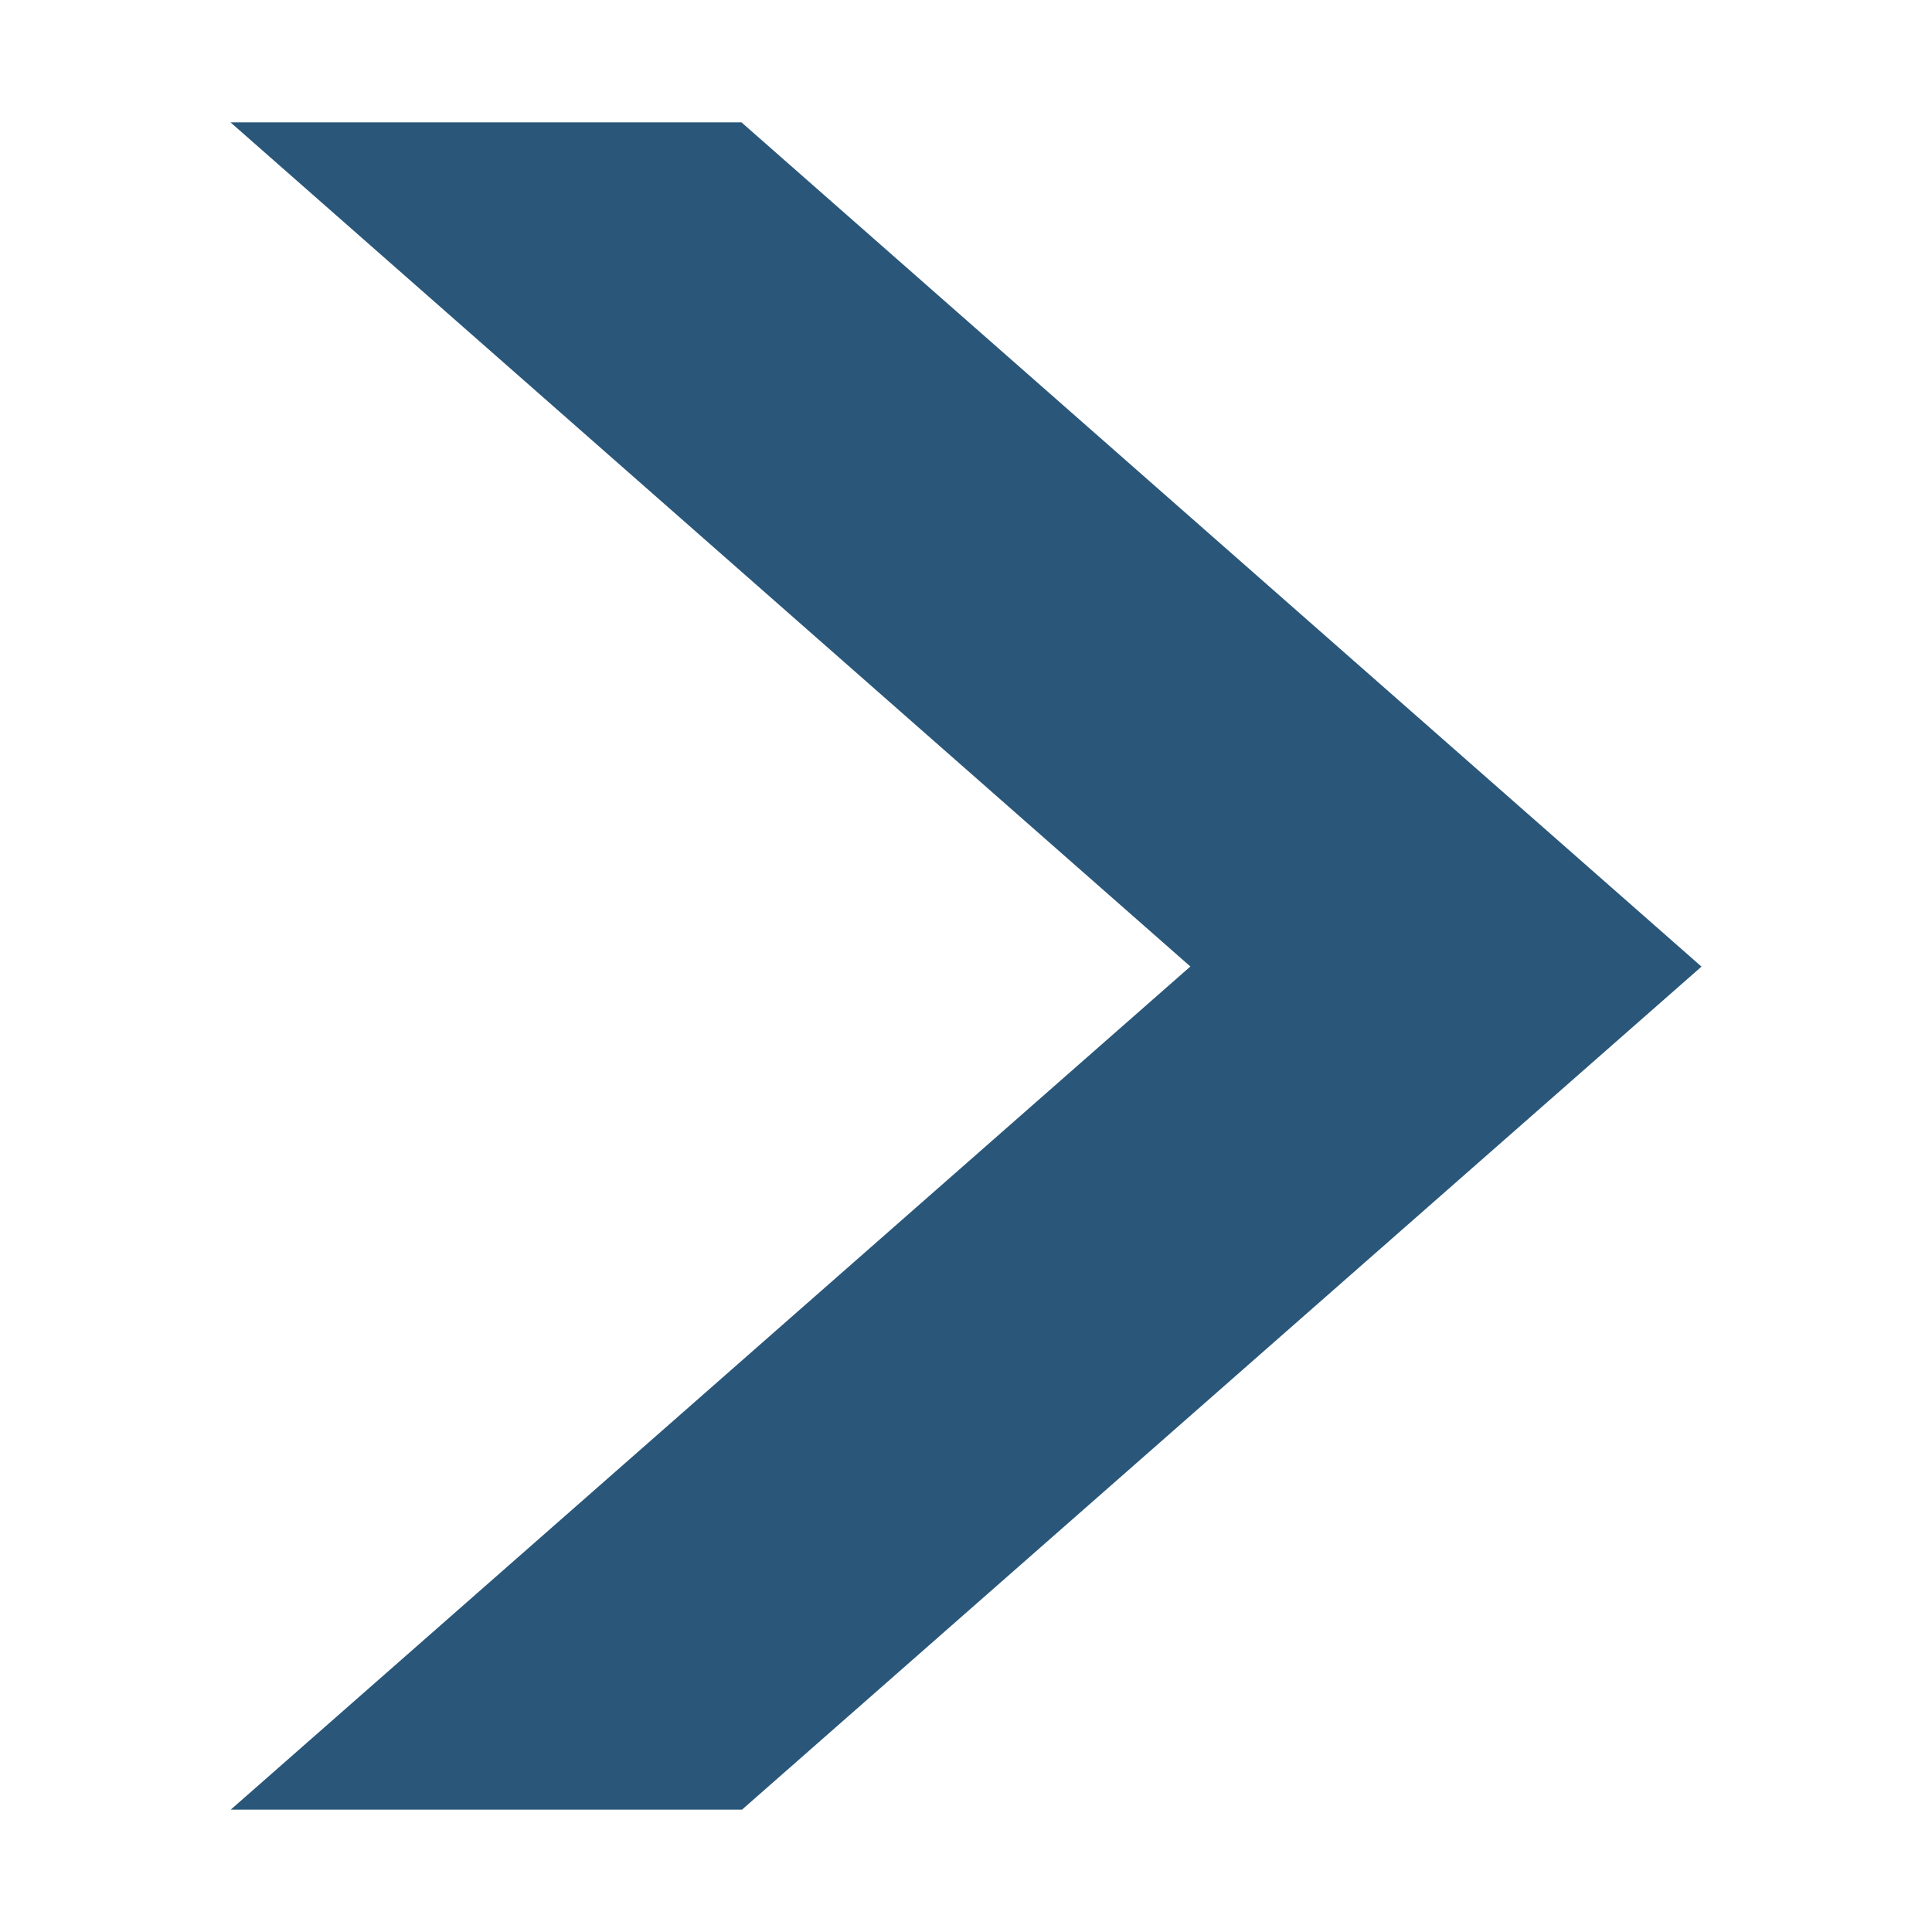 <svg id="Слой_1" data-name="Слой 1" xmlns="http://www.w3.org/2000/svg" viewBox="0 0 1500 1500"><defs><style>.cls-1{fill:#2a5779;}</style></defs><polygon class="cls-1" points="179.15 1405 576.1 1405 1321.04 750.48 575.69 95 178.96 95 924.2 750.39 179.15 1405"/></svg>